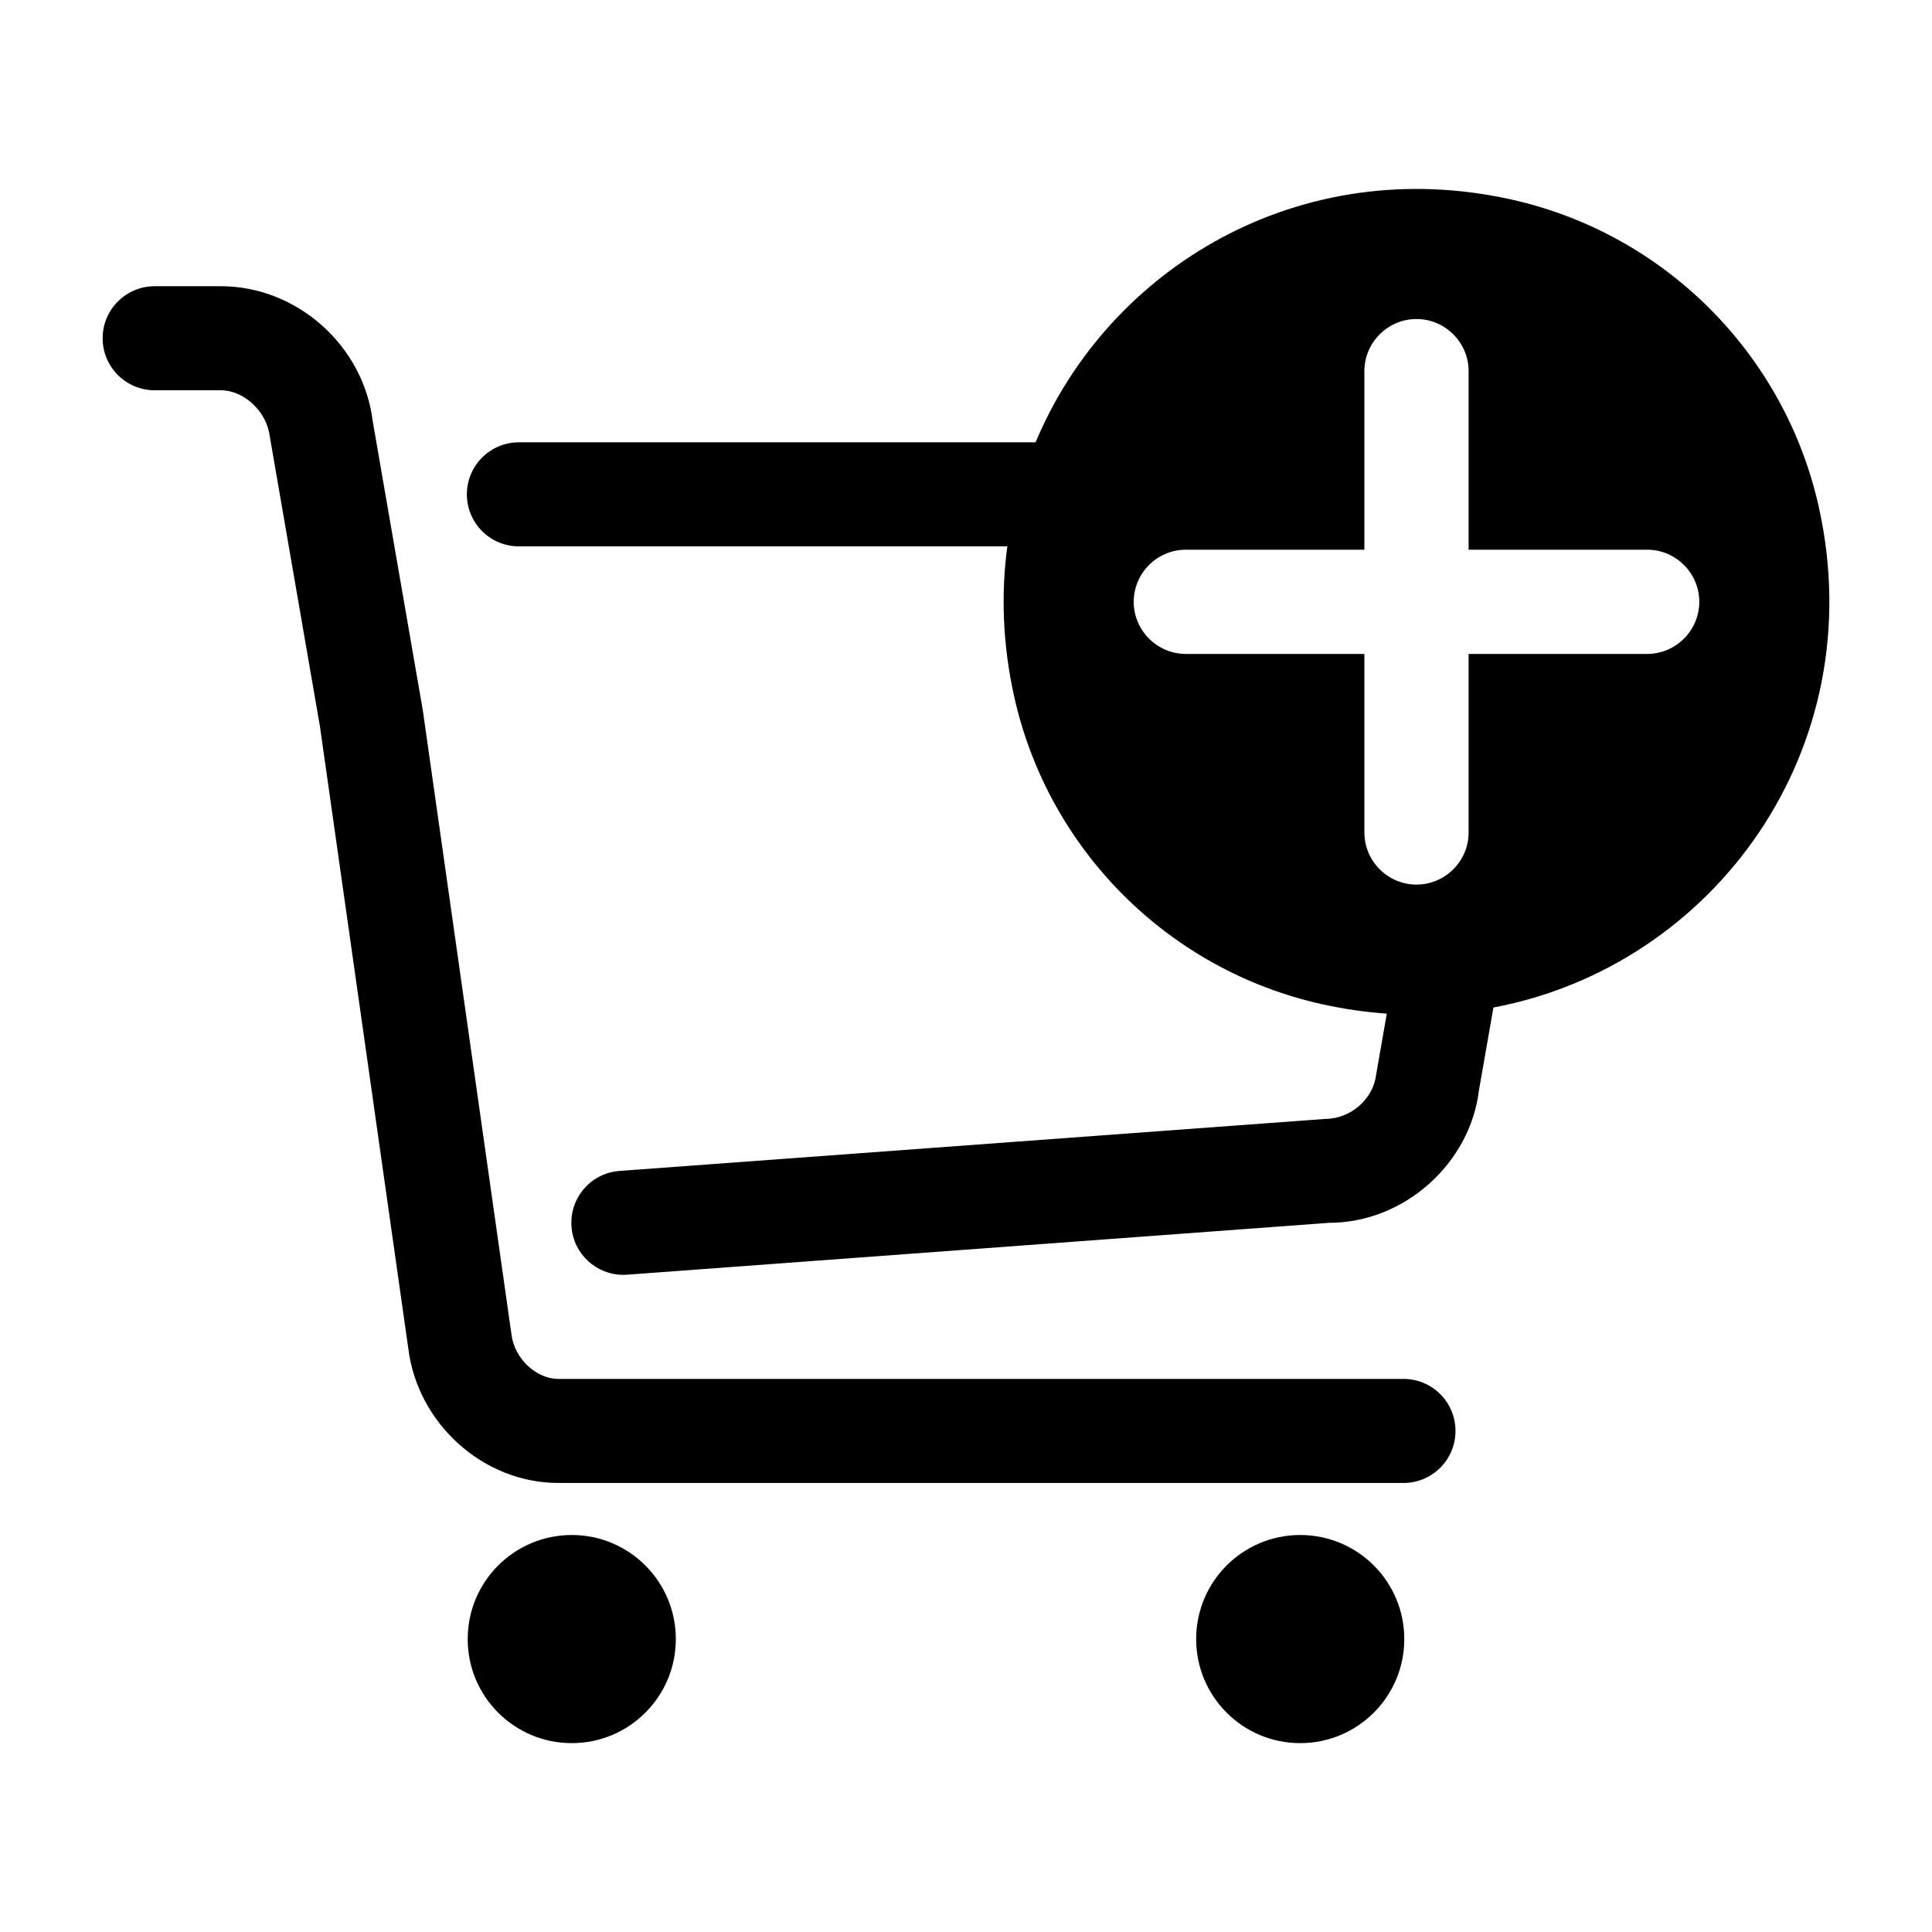 <?xml version="1.0" encoding="utf-8"?>
<!-- Generator: Adobe Illustrator 19.2.1, SVG Export Plug-In . SVG Version: 6.00 Build 0)  -->
<svg version="1.1" id="图形" xmlns="http://www.w3.org/2000/svg" xmlns:xlink="http://www.w3.org/1999/xlink" x="0px" y="0px"
	 viewBox="15.167 -16.333 1000.636 1000.678" enable-background="new 15.167 -16.333 1000.636 1000.678" xml:space="preserve">
<g>
	<path d="M311.298,778.684c-29.776,0-53.899,24.125-53.899,53.904c0,29.774,24.121,53.897,53.899,53.897
		c29.78,0,53.898-24.123,53.898-53.897C365.196,802.809,341.078,778.684,311.298,778.684z"/>
	<path d="M742.055,697.841H304.32c-11.428,0-22.744-10.539-24.253-23.044L234.171,351.65l-25.952-149.808
		c-4.771-39.213-39.293-69.935-78.612-69.935H95.275c-14.877,0-26.95,12.073-26.95,26.95c0,14.873,12.072,26.946,26.95,26.946
		h34.332c11.695,0,23.66,10.73,25.277,23.851l26.005,150.376l45.706,321.774c4.745,39.214,38.888,69.934,77.724,69.934h437.735
		c14.903,0,26.953-12.047,26.953-26.949S756.957,697.841,742.055,697.841z"/>
	<path d="M688.588,778.684c-29.778,0-53.901,24.125-53.901,53.904c0,29.774,24.123,53.897,53.901,53.897
		c29.776,0,53.898-24.123,53.898-53.897C742.486,802.809,718.366,778.684,688.588,778.684z"/>
	<path d="M957.202,246.367c-17.625-79.411-79.987-141.772-159.398-159.398C688.83,62.782,589.648,121.803,551.521,212.756H283.918
		c-14.878,0-26.951,12.073-26.951,26.946c0,14.878,12.073,26.95,26.951,26.95l252.969,0c-3.329,24.807-2.406,50.961,3.53,77.705
		c17.625,79.411,79.987,141.772,159.398,159.398c11.33,2.515,22.554,4.124,33.615,4.898l-5.577,31.913
		c-1.479,11.991-12.8,22.53-26.219,22.609l-365.598,26.95c-14.821,1.077-25.976,13.988-24.875,28.835
		c1.026,14.203,12.859,24.982,26.844,24.982l0.003,0.002c0.645,0,1.32-0.026,1.993-0.08l363.597-26.868
		c38.834,0,72.952-30.723,77.534-68.502l7.519-43.004C902.861,483.964,985.006,371.634,957.202,246.367z M895.271,295.362
		c0,14.845-12.146,26.992-26.992,26.992h-92.478v92.478c0,14.845-12.146,26.992-26.992,26.992s-26.992-12.146-26.992-26.992v-92.478
		H629.34c-14.845,0-26.992-12.146-26.992-26.992v0c0-14.845,12.146-26.992,26.992-26.992h92.478v-92.478
		c0-14.845,12.146-26.992,26.992-26.992s26.992,12.146,26.992,26.992v92.478h92.478C883.125,268.37,895.271,280.516,895.271,295.362
		L895.271,295.362z"/>
</g>
</svg>
